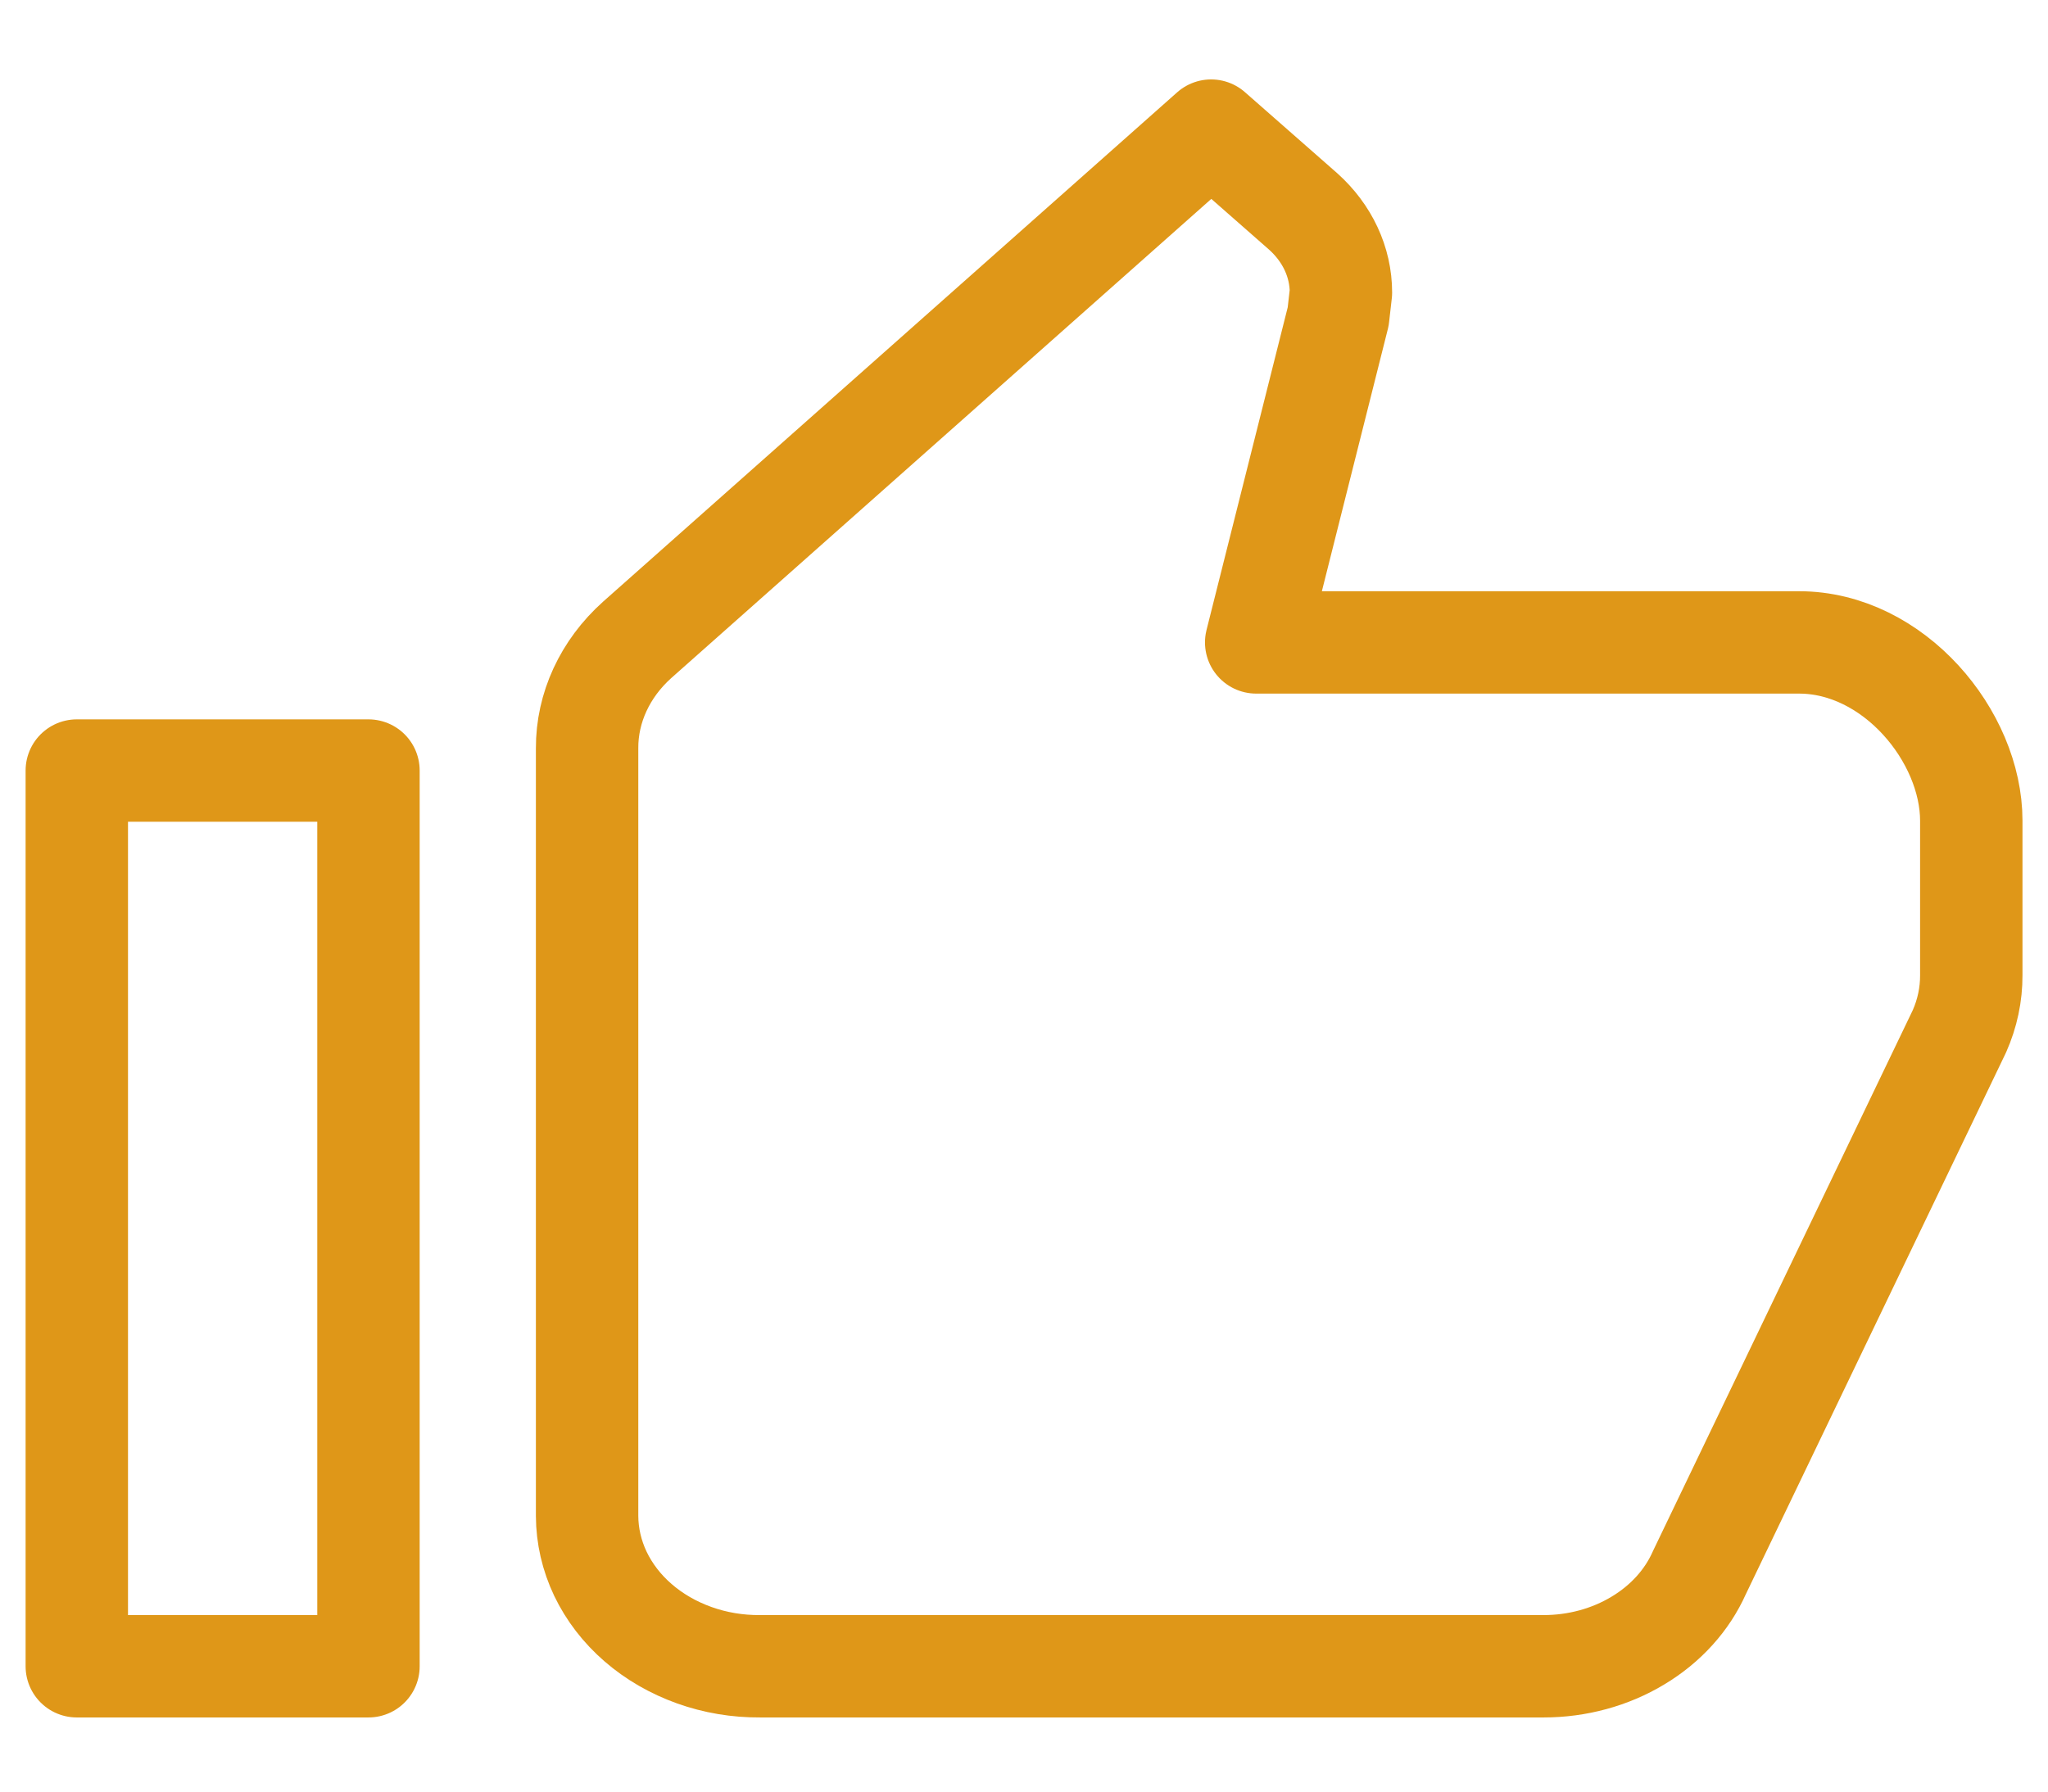 <svg width="24" height="21" viewBox="0 0 24 21" fill="none" xmlns="http://www.w3.org/2000/svg">
<g id="Group 5634">
<path id="Path 18439" d="M8.908 19.531H18.089C18.484 19.531 18.869 19.426 19.194 19.23C19.52 19.035 19.771 18.757 19.914 18.435L22.962 12.088C23.055 11.878 23.102 11.655 23.101 11.43V9.62C23.101 8.632 22.193 7.53 21.082 7.53H14.721L15.682 3.71L15.714 3.429C15.714 3.073 15.555 2.732 15.271 2.478L14.193 1.531L7.467 7.5C7.089 7.839 6.878 8.296 6.88 8.771V17.769C6.881 18.002 6.934 18.232 7.036 18.447C7.139 18.662 7.289 18.857 7.477 19.02C7.666 19.184 7.889 19.313 8.135 19.401C8.38 19.489 8.643 19.533 8.908 19.531V19.531Z" stroke="#DF9718" stroke-width="1.2" stroke-linejoin="round"/>
<path id="Path 18440" d="M0.9 9.032H4.318V19.531H0.9V9.032Z" stroke="#DF9718" stroke-width="1.2" stroke-linejoin="round"/>
</g>
</svg>
